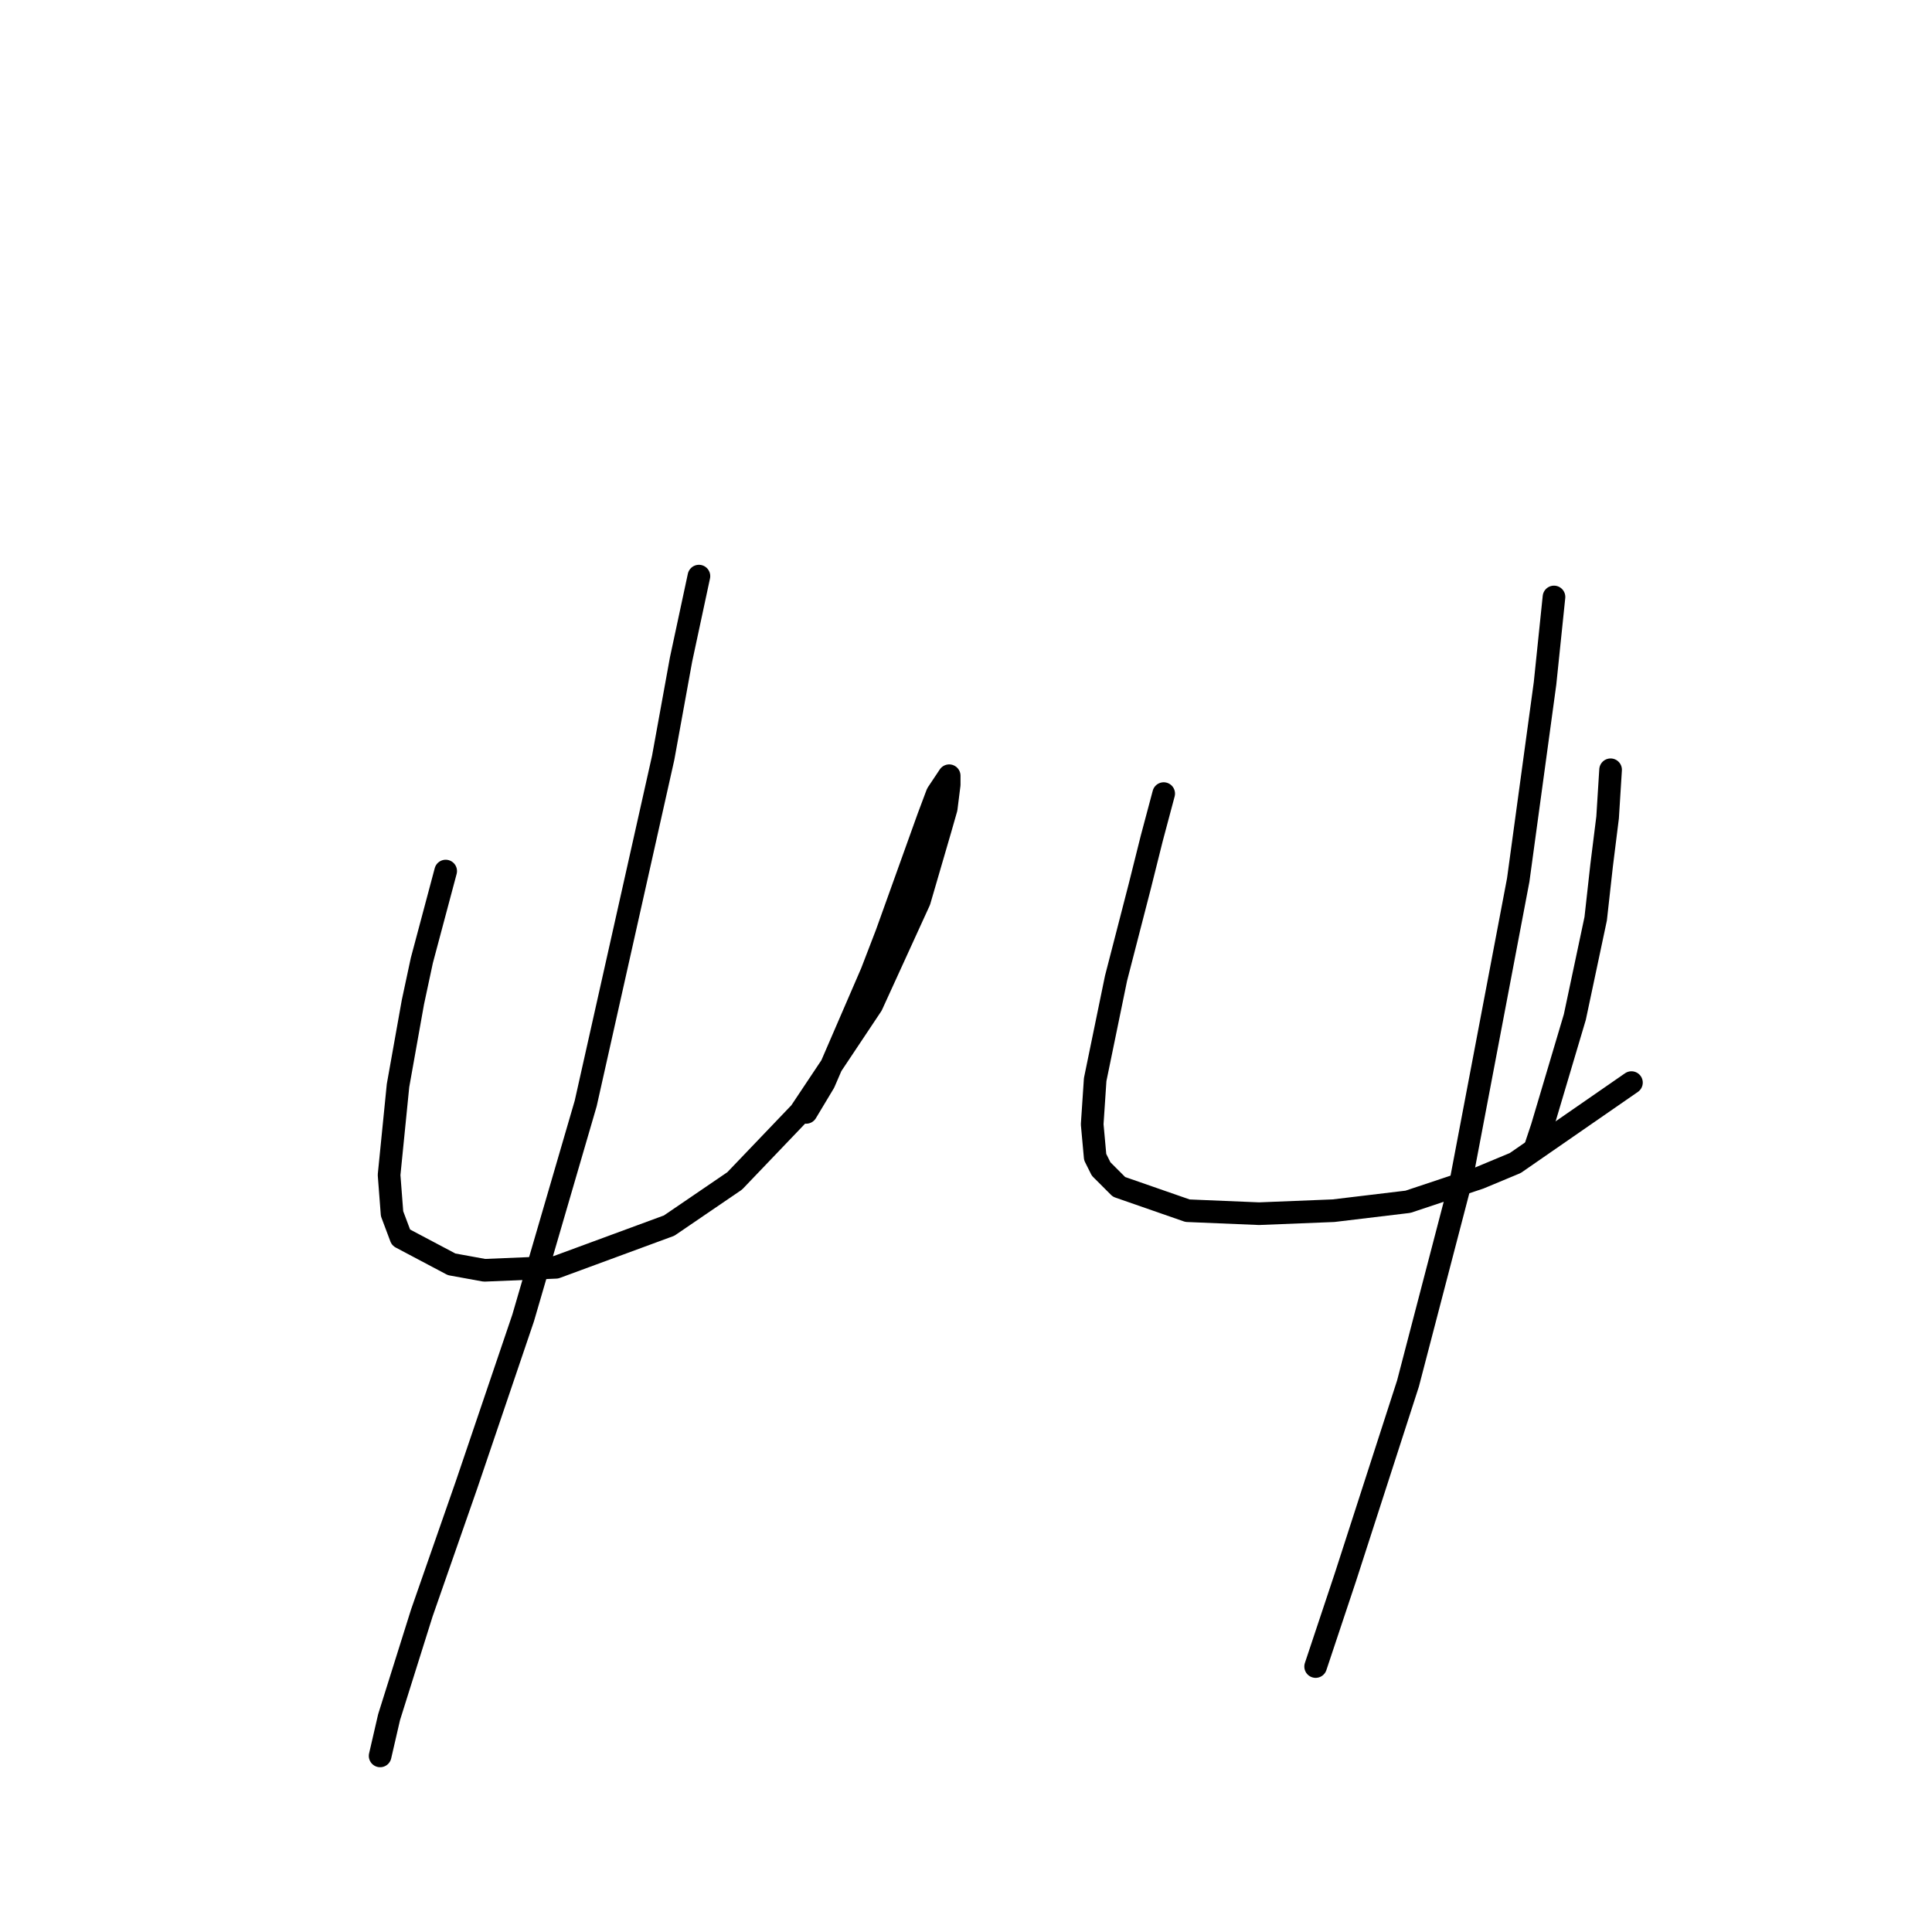 <?xml version="1.0" standalone="no"?>
    <svg width="256" height="256" xmlns="http://www.w3.org/2000/svg" version="1.1">
    <polyline stroke="black" stroke-width="3" stroke-linecap="round" fill="transparent" stroke-linejoin="round" points="59.055 115.42 57.476 121.342 55.897 127.263 54.713 132.79 52.739 143.844 51.555 155.687 51.949 160.819 53.134 163.977 59.845 167.53 64.187 168.32 73.662 167.925 88.663 162.398 97.348 156.476 106.033 147.397 115.508 133.185 121.824 119.368 124.587 109.893 125.377 107.13 125.772 103.972 125.772 102.787 124.193 105.156 123.008 108.314 117.482 123.71 115.508 128.842 109.191 143.449 106.823 147.397 106.823 147.397 " />
        <polyline stroke="black" stroke-width="3" stroke-linecap="round" fill="transparent" stroke-linejoin="round" points="92.611 76.338 90.242 87.391 87.874 100.419 77.609 146.212 69.319 174.636 61.819 196.743 55.897 213.718 51.555 227.535 50.37 232.667 50.37 232.667 " />
        <polyline stroke="black" stroke-width="3" stroke-linecap="round" fill="transparent" stroke-linejoin="round" points="154.195 105.156 152.616 111.078 151.037 117.394 147.879 129.632 145.116 143.054 144.721 148.976 145.116 153.318 145.905 154.897 148.274 157.266 157.354 160.424 166.828 160.819 176.697 160.424 186.567 159.24 196.041 156.082 200.778 154.108 216.175 143.449 216.175 143.449 " />
        <polyline stroke="black" stroke-width="3" stroke-linecap="round" fill="transparent" stroke-linejoin="round" points="213.411 101.998 213.016 108.314 212.227 114.631 211.437 121.736 208.674 134.764 204.331 149.37 203.542 151.739 203.542 151.739 " />
        <polyline stroke="black" stroke-width="3" stroke-linecap="round" fill="transparent" stroke-linejoin="round" points="205.911 79.101 204.726 90.549 201.173 116.604 193.673 156.082 186.567 183.321 178.276 208.981 174.329 220.824 174.329 220.824 " />
        </svg>